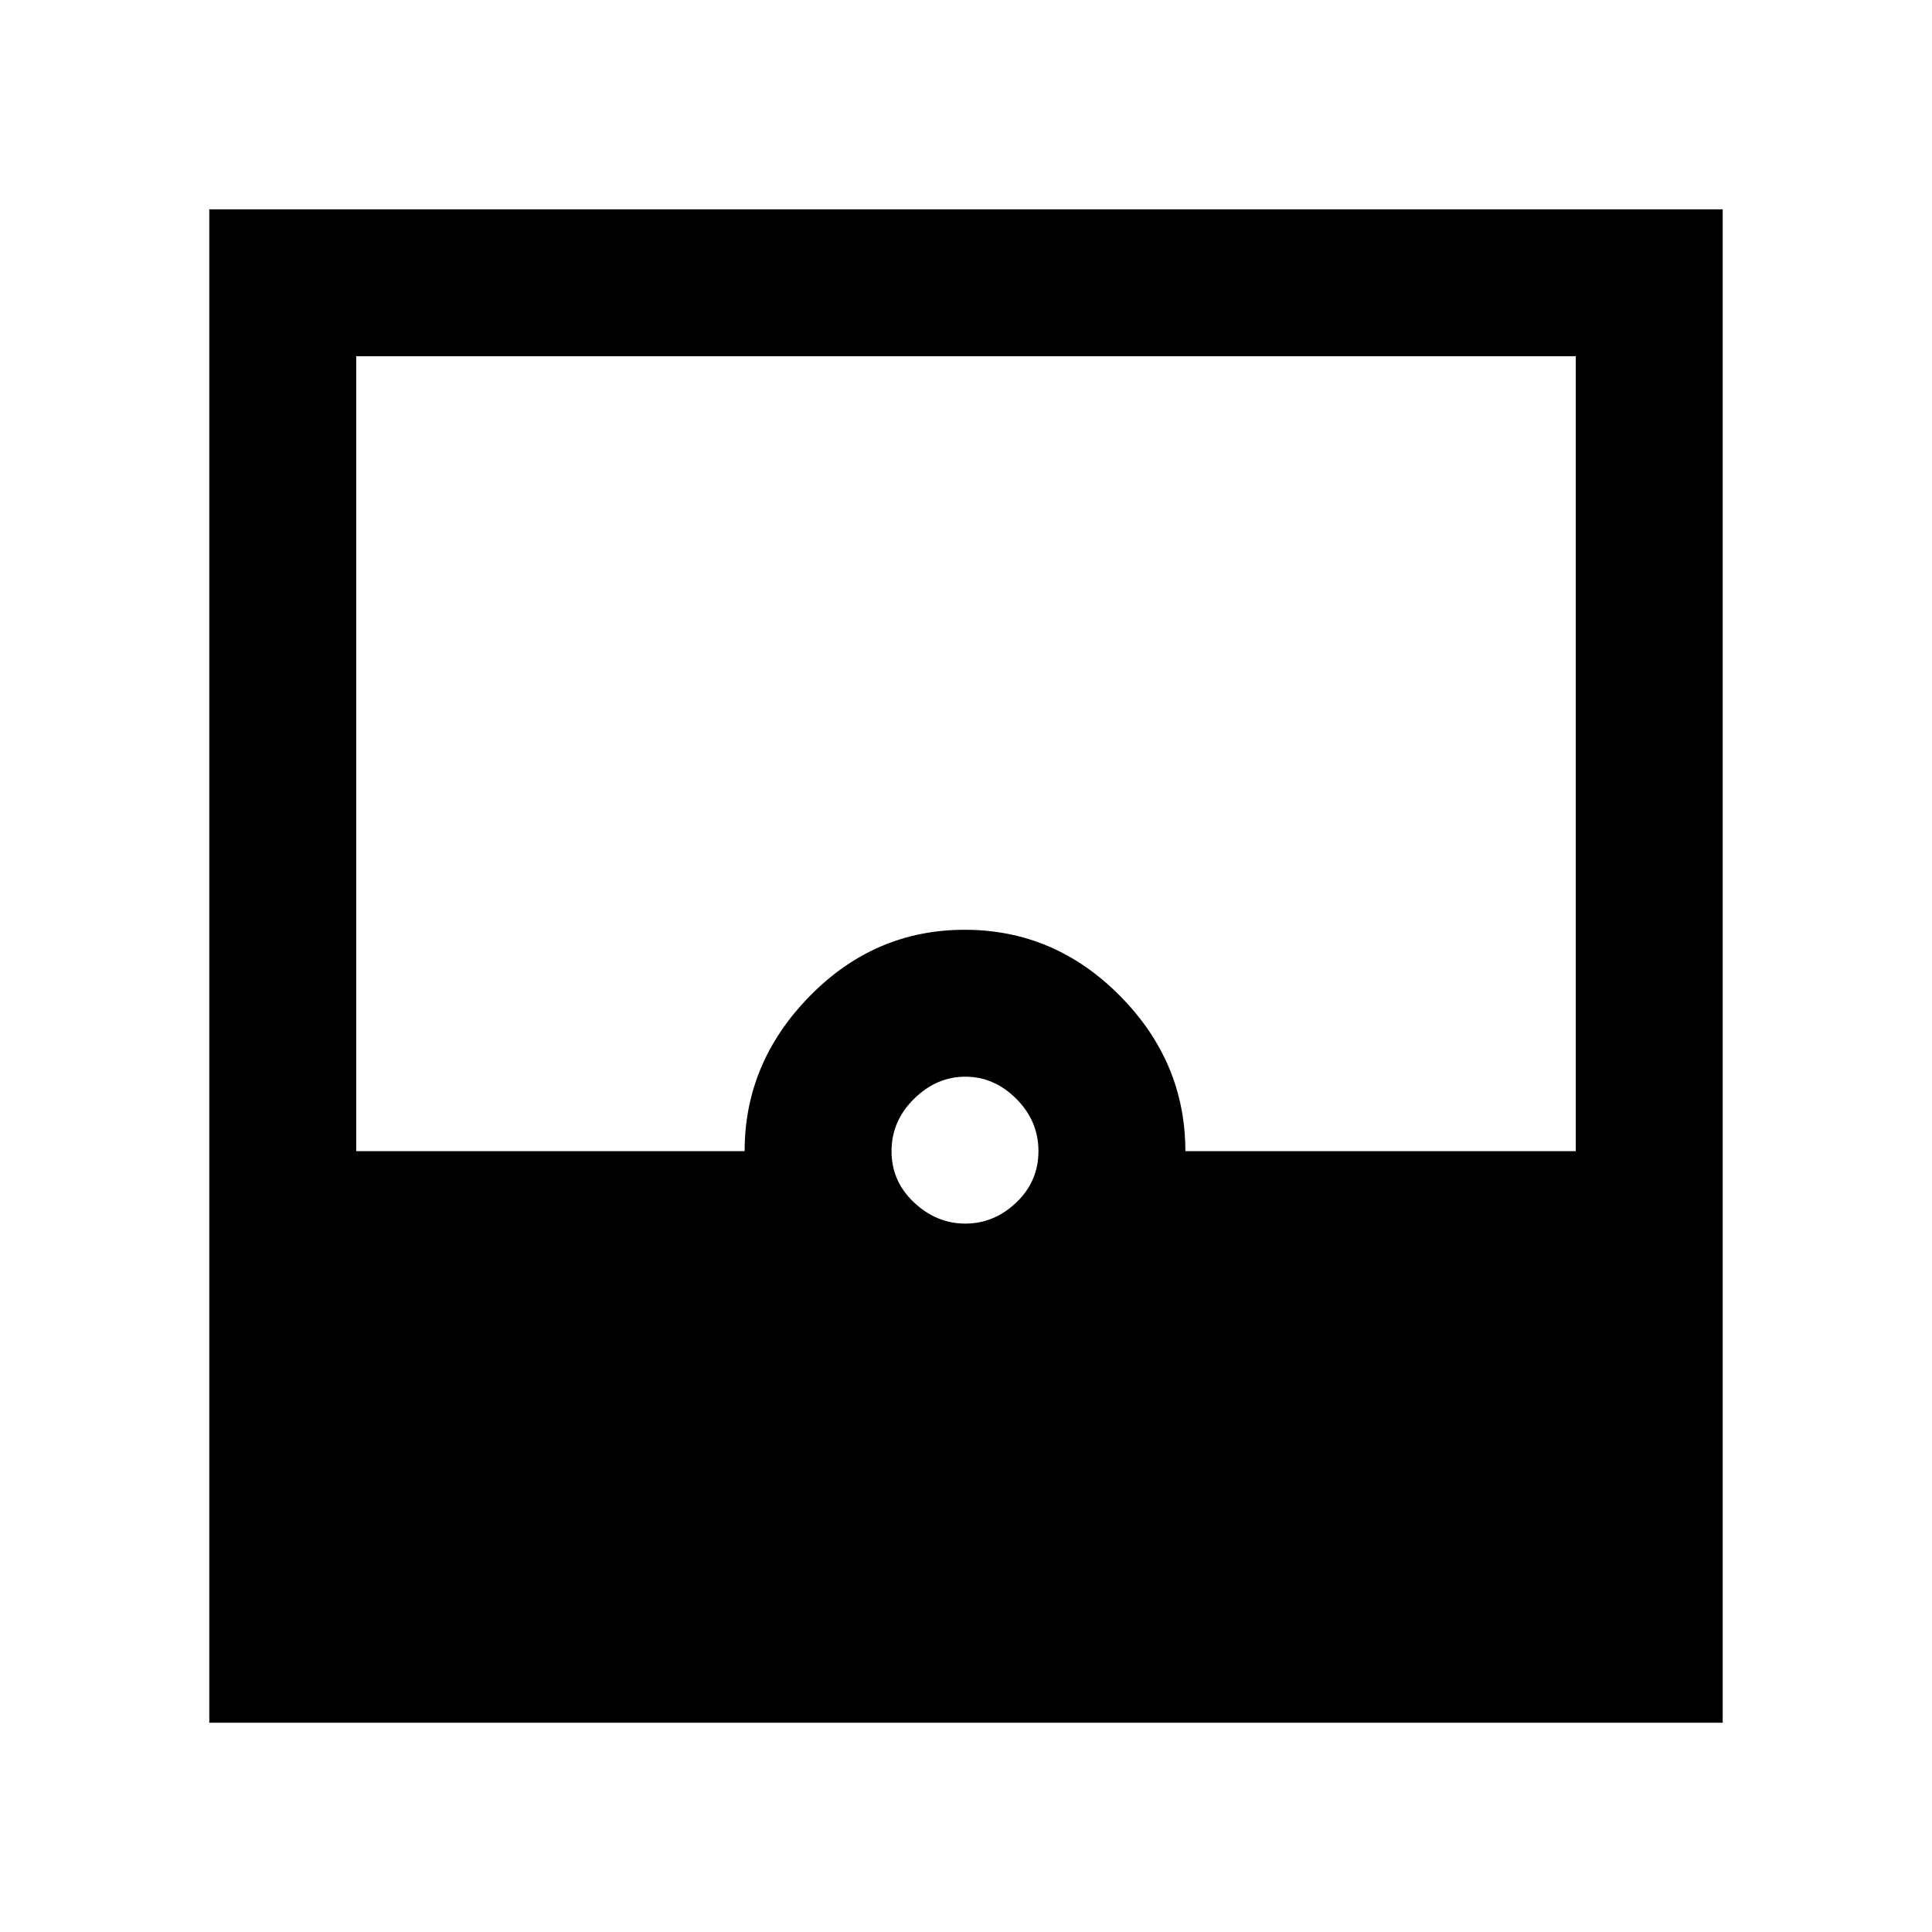<svg xmlns="http://www.w3.org/2000/svg" height="48" viewBox="0 -960 960 960" width="48"><path d="M104-104v-752h752v752H104Zm375.68-248Q494-352 505-362.5t11-25.5q0-15-11-26t-25.32-11q-14.31 0-25.5 11Q443-403 443-388t11.18 25.5q11.19 10.5 25.5 10.5ZM177-388h193q0-44 32.32-77 32.33-33 77-33 44.68 0 77.18 32.83Q589-432.33 589-388h194v-395H177v395Z"/></svg>